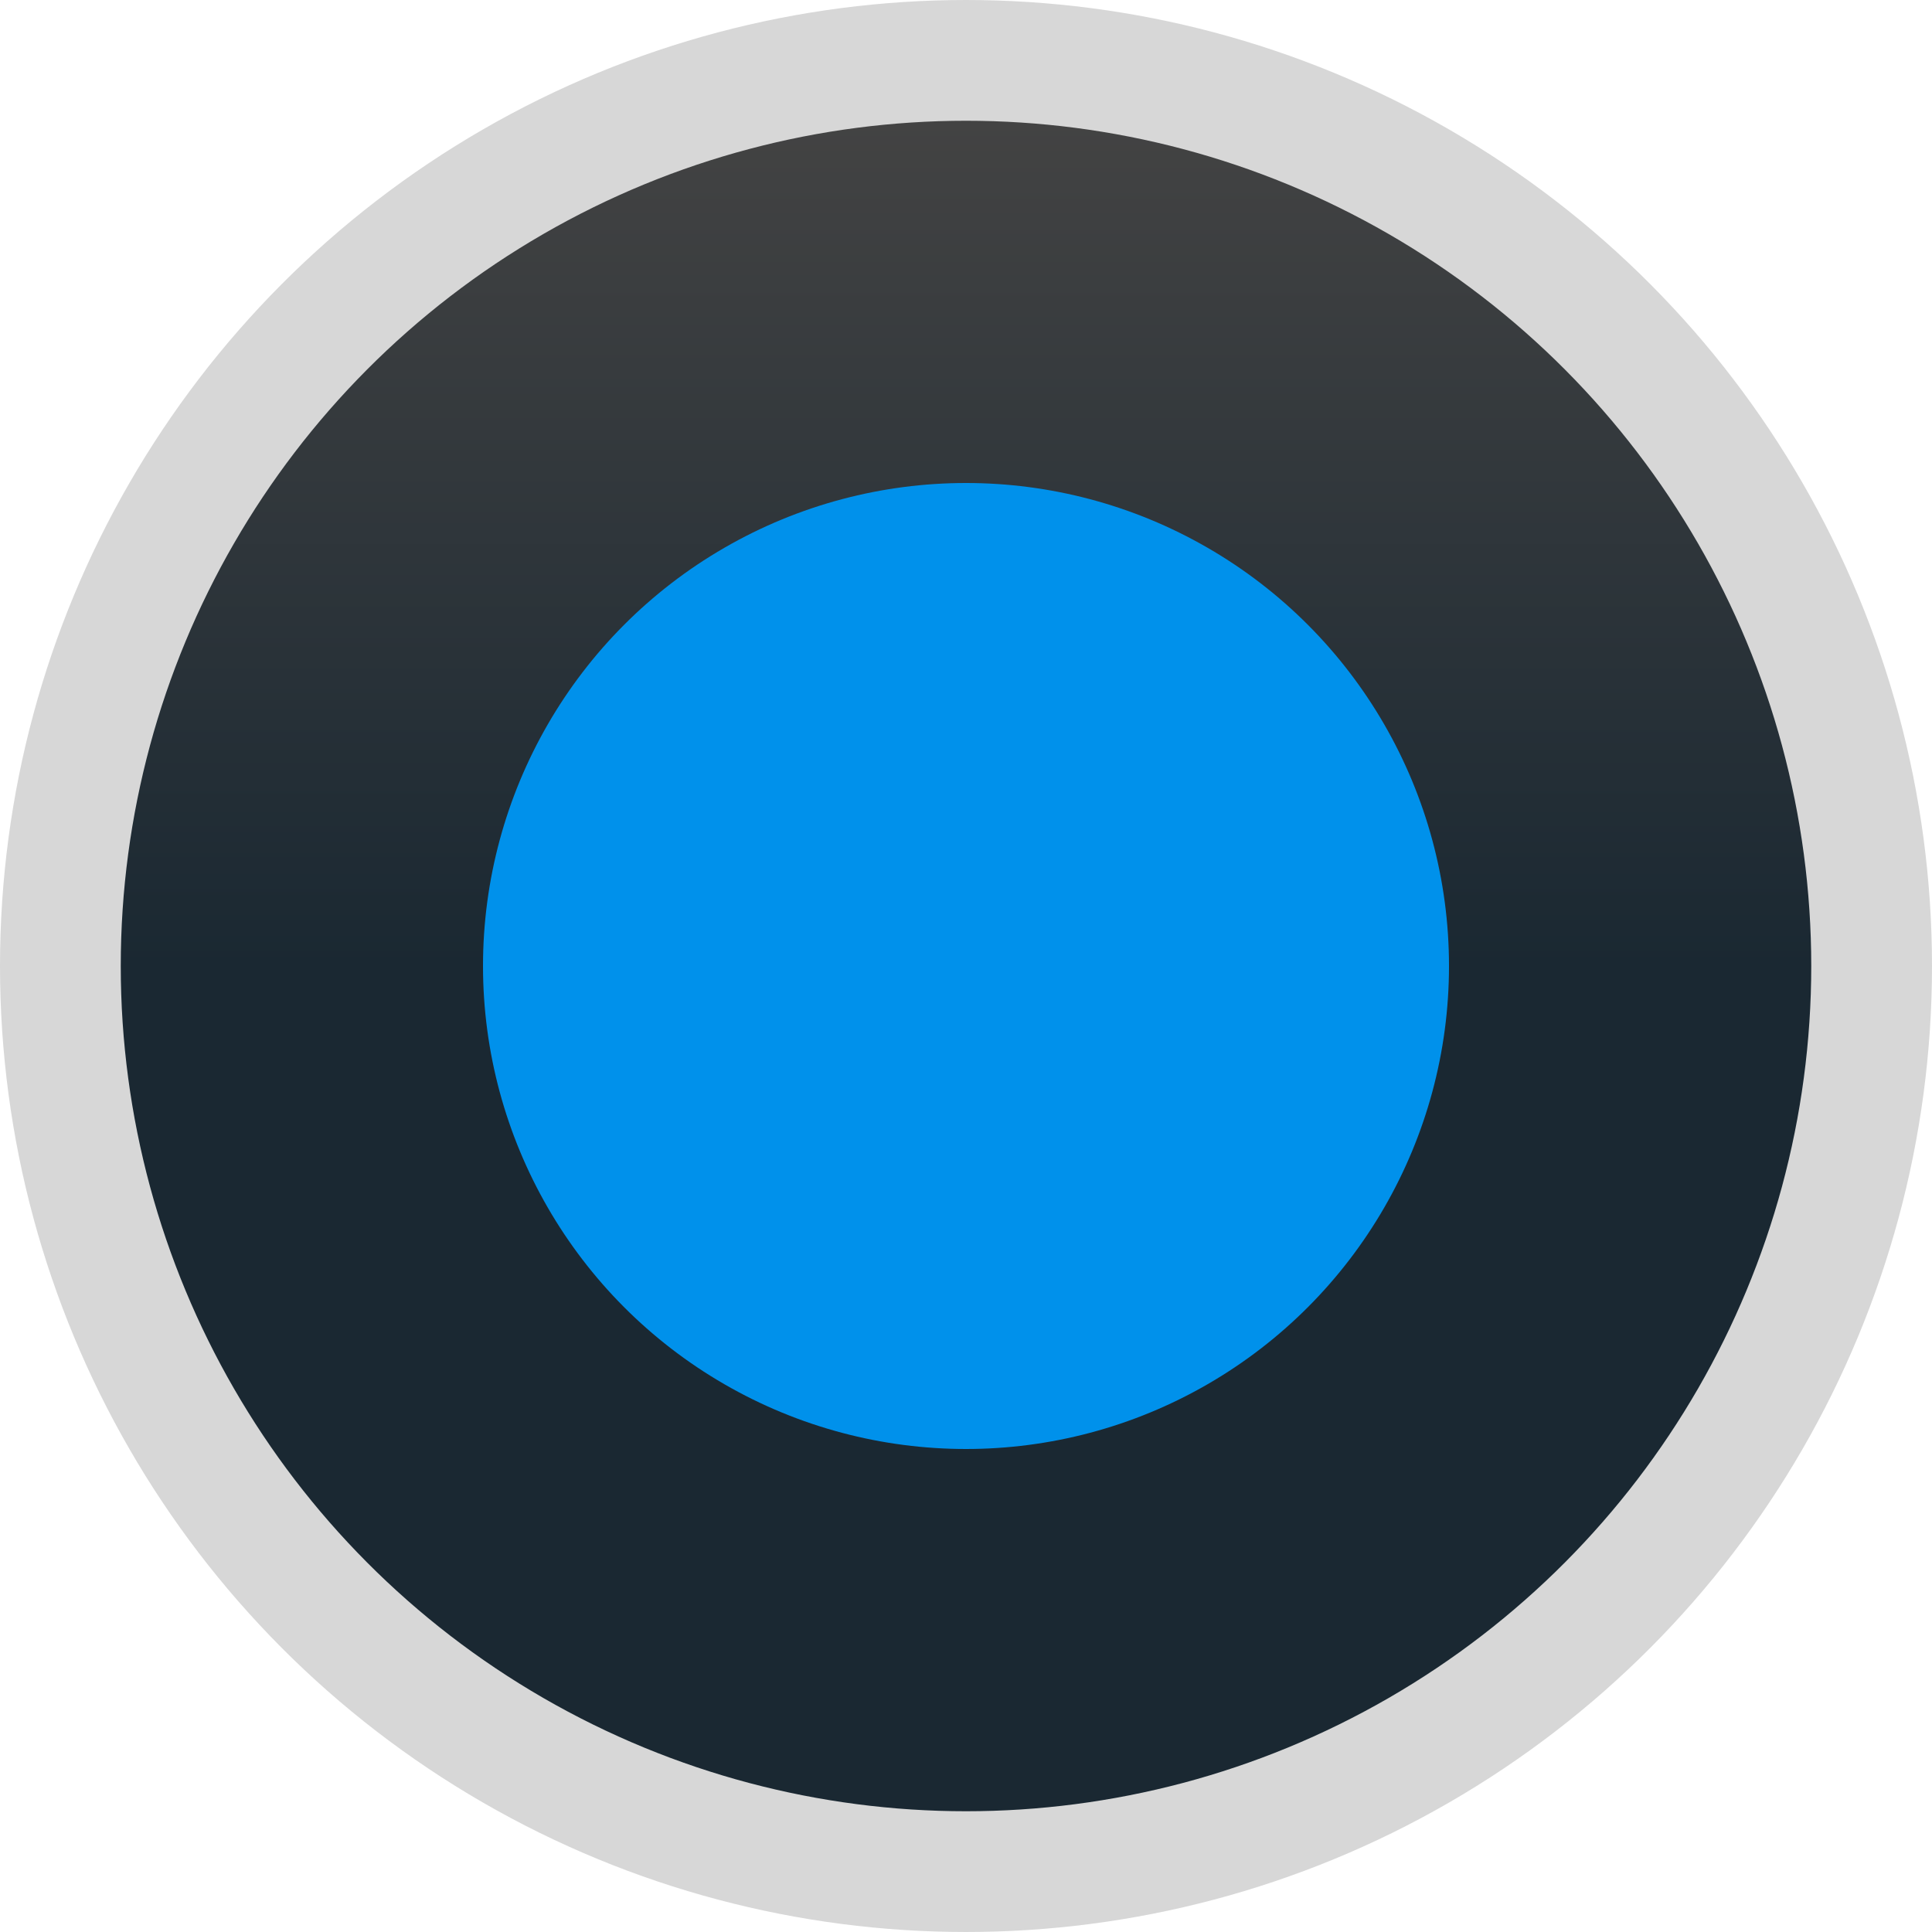 <svg xmlns="http://www.w3.org/2000/svg" xmlns:svg="http://www.w3.org/2000/svg" xmlns:xlink="http://www.w3.org/1999/xlink" id="svg4140" width="16" height="16" version="1.1" viewBox="0 0 16 16"><defs id="defs4142"><linearGradient id="linearGradient4692"><stop style="stop-color:#434343;stop-opacity:1" id="stop4694" offset="0"/><stop style="stop-color:#1a2832;stop-opacity:1" id="stop4696" offset="1"/></linearGradient><linearGradient id="linearGradient4698" x1="8" x2="8" y1="1037.362" y2="1044.362" gradientUnits="userSpaceOnUse" xlink:href="#linearGradient4692"/></defs><g id="layer1" transform="translate(0,-1036.362)"><circle style="fill:url(#linearGradient4698);fill-opacity:1;stroke:#d7d7d7;stroke-width:1;stroke-linecap:round;stroke-linejoin:round;stroke-miterlimit:4;stroke-dasharray:none;stroke-opacity:1" id="path4690" cx="8" cy="1044.362" r="7.5"/><circle style="fill:#0091eb;fill-opacity:1;stroke:none;stroke-width:1;stroke-linecap:round;stroke-linejoin:round;stroke-miterlimit:4;stroke-dasharray:none;stroke-opacity:1" id="path4741" cx="8" cy="1044.362" r="4"/></g></svg>